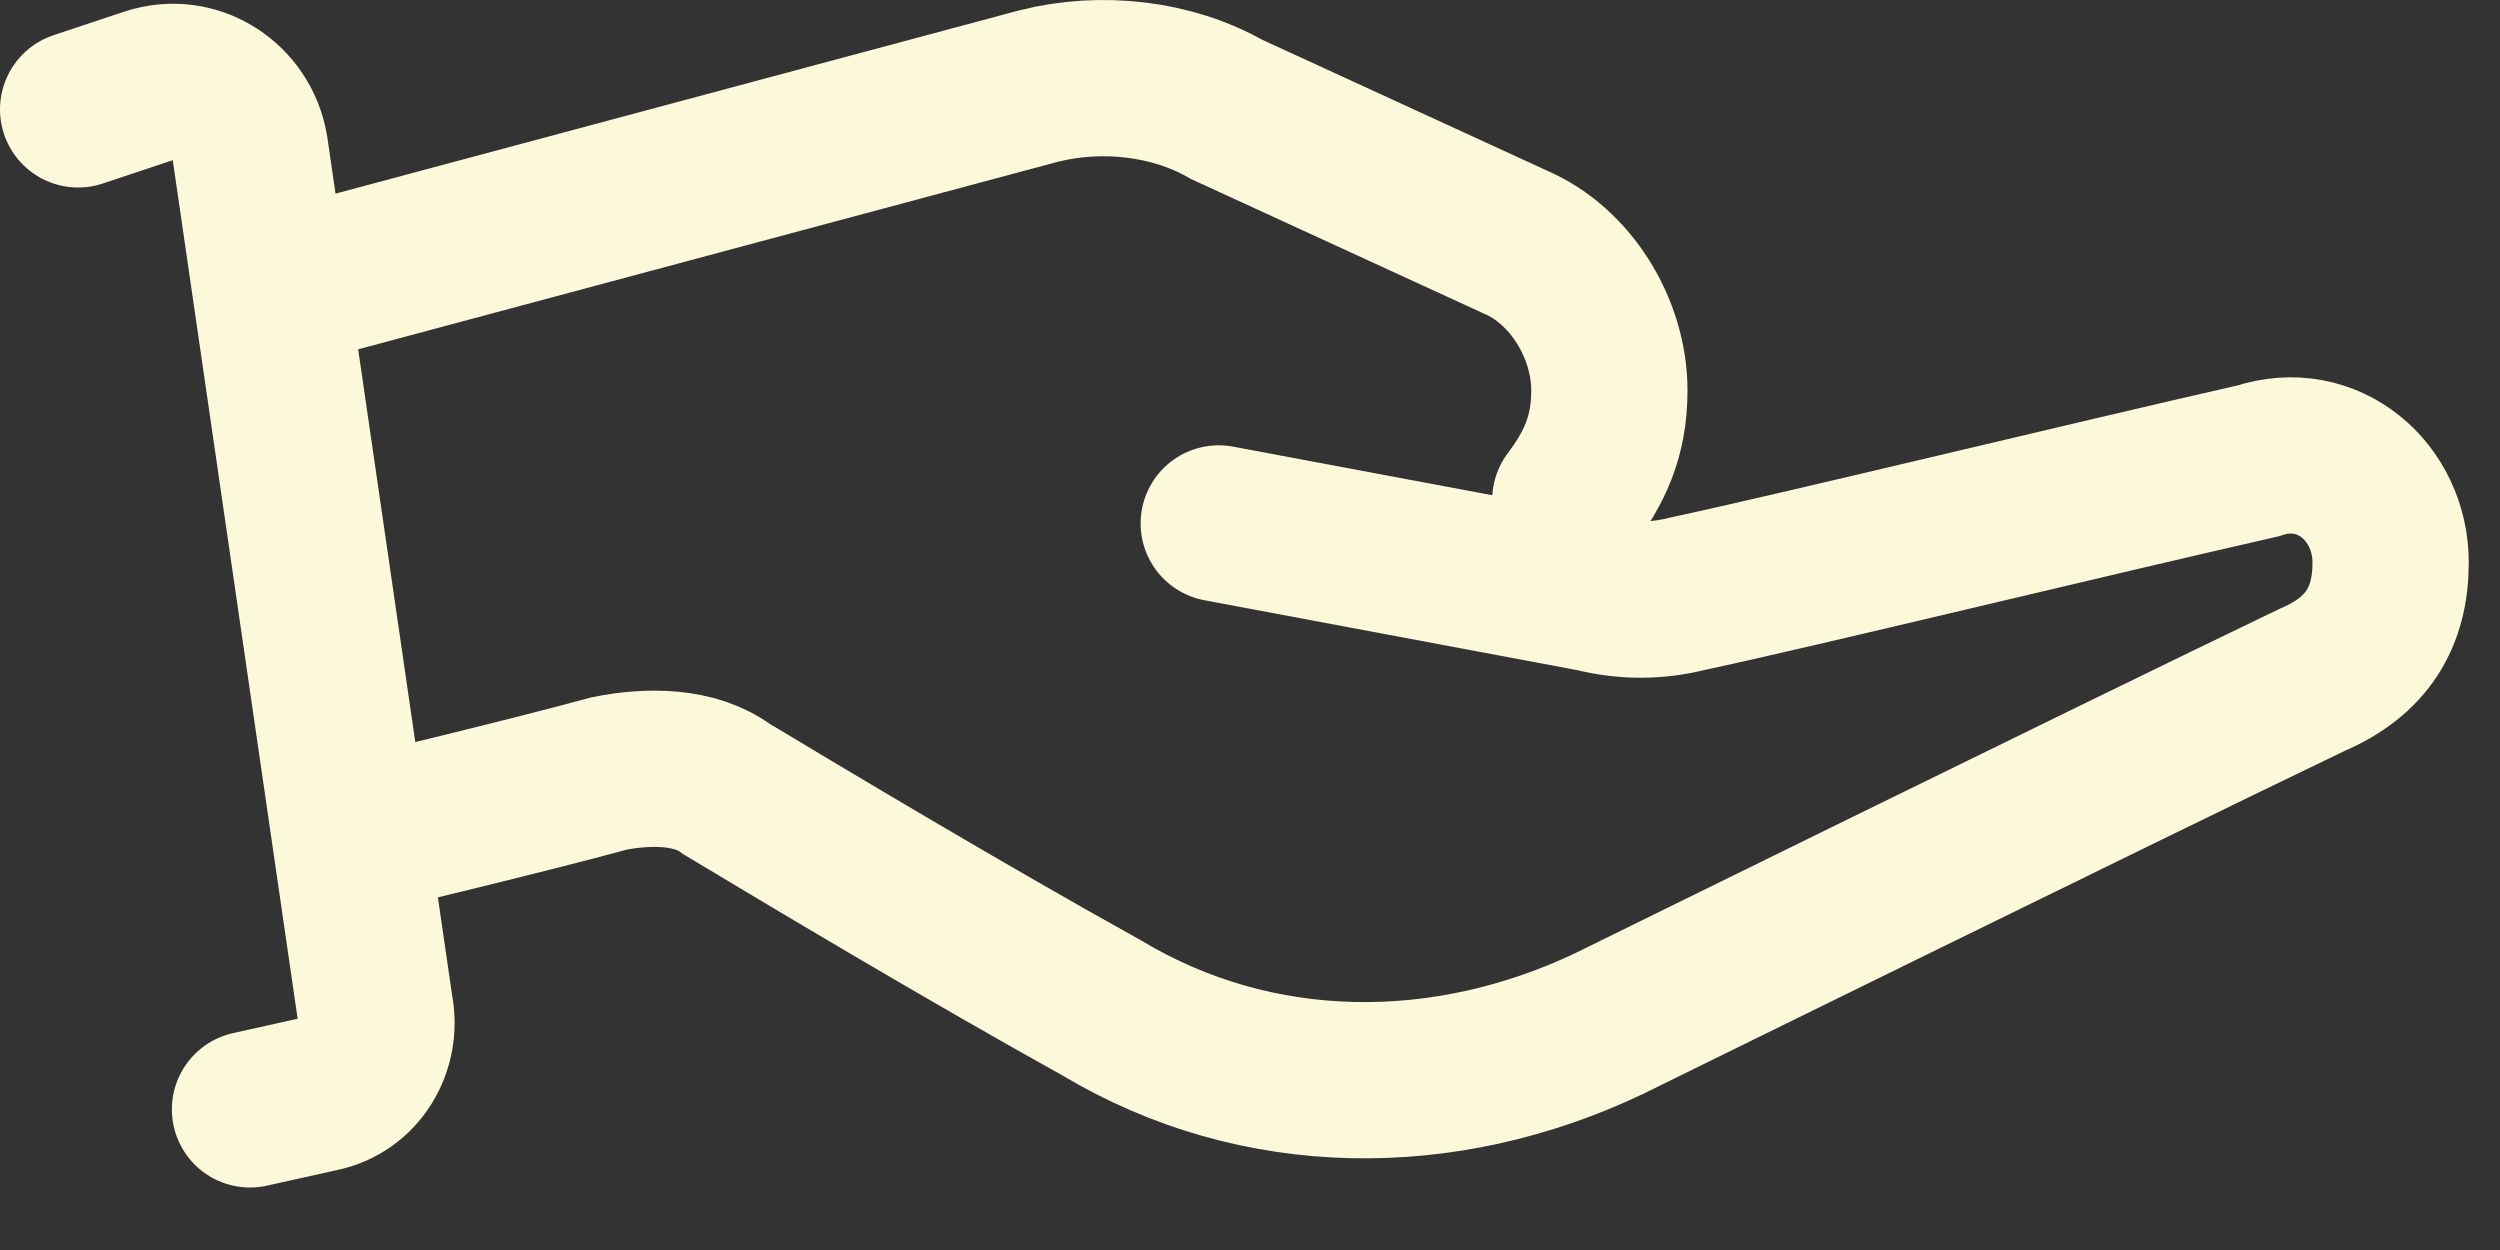 <svg width="32" height="16" viewBox="0 0 32 16" fill="none" xmlns="http://www.w3.org/2000/svg">
<rect x="0" y="0" width="32" height="16" fill="#333333" stroke="none"/>
<path d="M3.6 3.7L13.3 1.1C14.1 0.9 15 1 15.7 1.4L19.4 3.1C20.1 3.4 20.6 4.2 20.6 5C20.6 5.6 20.4 6 20.1 6.4" stroke="#FCF9DB" stroke-width="2" stroke-miterlimit="10" stroke-linecap="round"/>
<path d="M15.6 6.7L20.4 7.6C20.8 7.7 21.2 7.7 21.6 7.6C23 7.3 26.7 6.4 28.9 5.9C29.8 5.6 30.6 6.3 30.6 7.2C30.6 7.9 30.3 8.4 29.6 8.7C27.1 9.9 20.6 13.1 20.6 13.1C18.5 14.1 16.1 14.1 14.1 12.9C12.3 11.9 10.3 10.7 9.3 10.1C8.9 9.8 8.3 9.8 7.8 9.9C6.7 10.2 4.6 10.7 4.6 10.7M3.2 14.2L4.1 14C4.6 13.9 4.9 13.4 4.8 12.9L3.2 1.9C3.1 1.3 2.5 0.9 1.9 1.1L1 1.4" stroke="#FCF9DB" stroke-width="2" stroke-miterlimit="10" stroke-linecap="round"/>
</svg>

